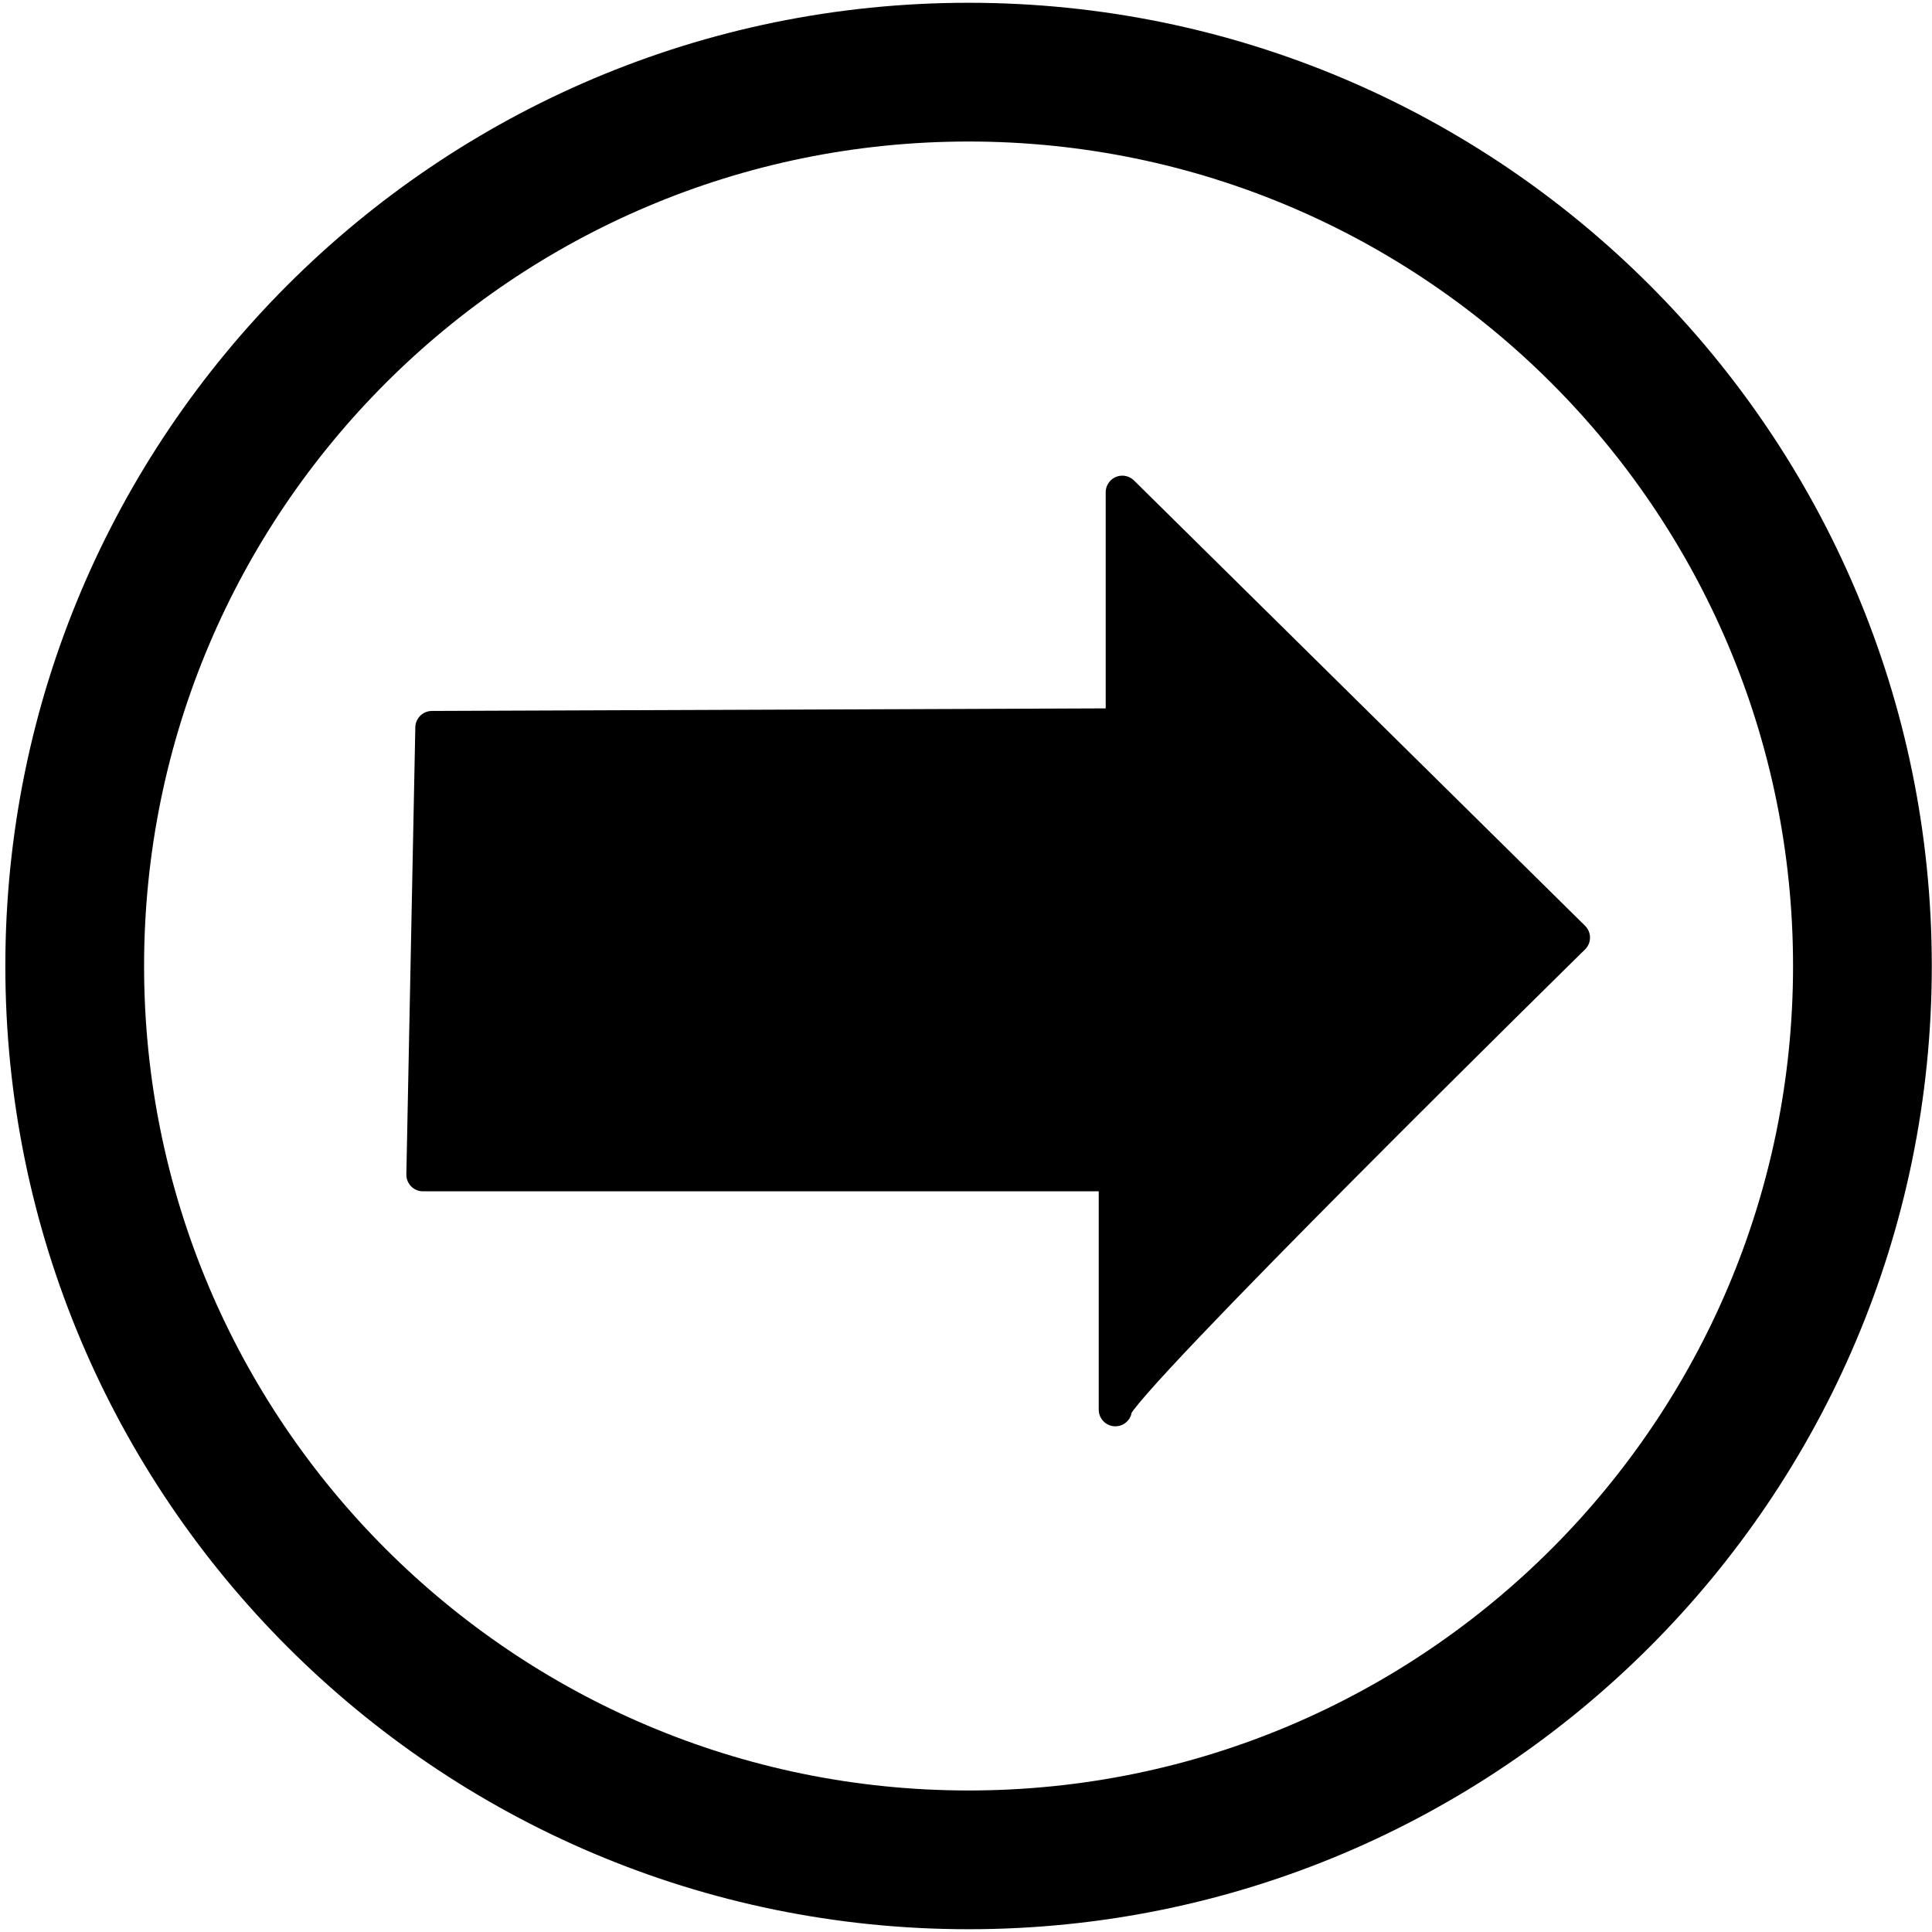 <?xml version="1.0" encoding="UTF-8" standalone="no"?>
<!-- Created with Inkscape (http://www.inkscape.org/) -->
<svg
   xmlns:svg="http://www.w3.org/2000/svg"
   xmlns="http://www.w3.org/2000/svg"
   version="1.0"
   width="64"
   height="64"
   id="svg2">
  <defs
     id="defs4" />
  <g
     id="layer1">
    <path
       d="M 63.993,32 C 63.993,49.613 49.698,63.908 32.085,63.908 C 14.472,63.908 0.177,49.613 0.177,32 C 0.177,14.387 14.472,0.092 32.085,0.092 C 49.698,0.092 63.993,14.387 63.993,32 z M 59.397,32 C 59.397,47.076 47.161,59.312 32.085,59.312 C 17.009,59.312 4.773,47.076 4.773,32 C 4.773,16.924 17.009,4.688 32.085,4.688 C 47.161,4.688 59.397,16.924 59.397,32 z"
       id="path2383"
       style="fill:#000000;fill-opacity:1;fill-rule:evenodd;stroke:none;stroke-width:8;stroke-linecap:round;stroke-linejoin:round;stroke-miterlimit:4;stroke-opacity:1" />
    <path
       d="M 14.308,24.101 C 14.308,24.101 14.011,38.914 14.011,38.914 L 36.947,38.914 C 36.947,38.914 36.947,47.353 36.947,46.659 C 36.947,45.966 52.121,31.059 52.121,31.059 L 37.178,16.307 L 37.178,24.014 C 37.178,24.014 14.308,24.101 14.308,24.101 z"
       id="path3160"
       style="fill:#000000;fill-opacity:1;fill-rule:evenodd;stroke:#000000;stroke-width:1.1;stroke-linecap:butt;stroke-linejoin:round;stroke-miterlimit:4;stroke-dasharray:none;stroke-opacity:1" />
  </g>
</svg>
